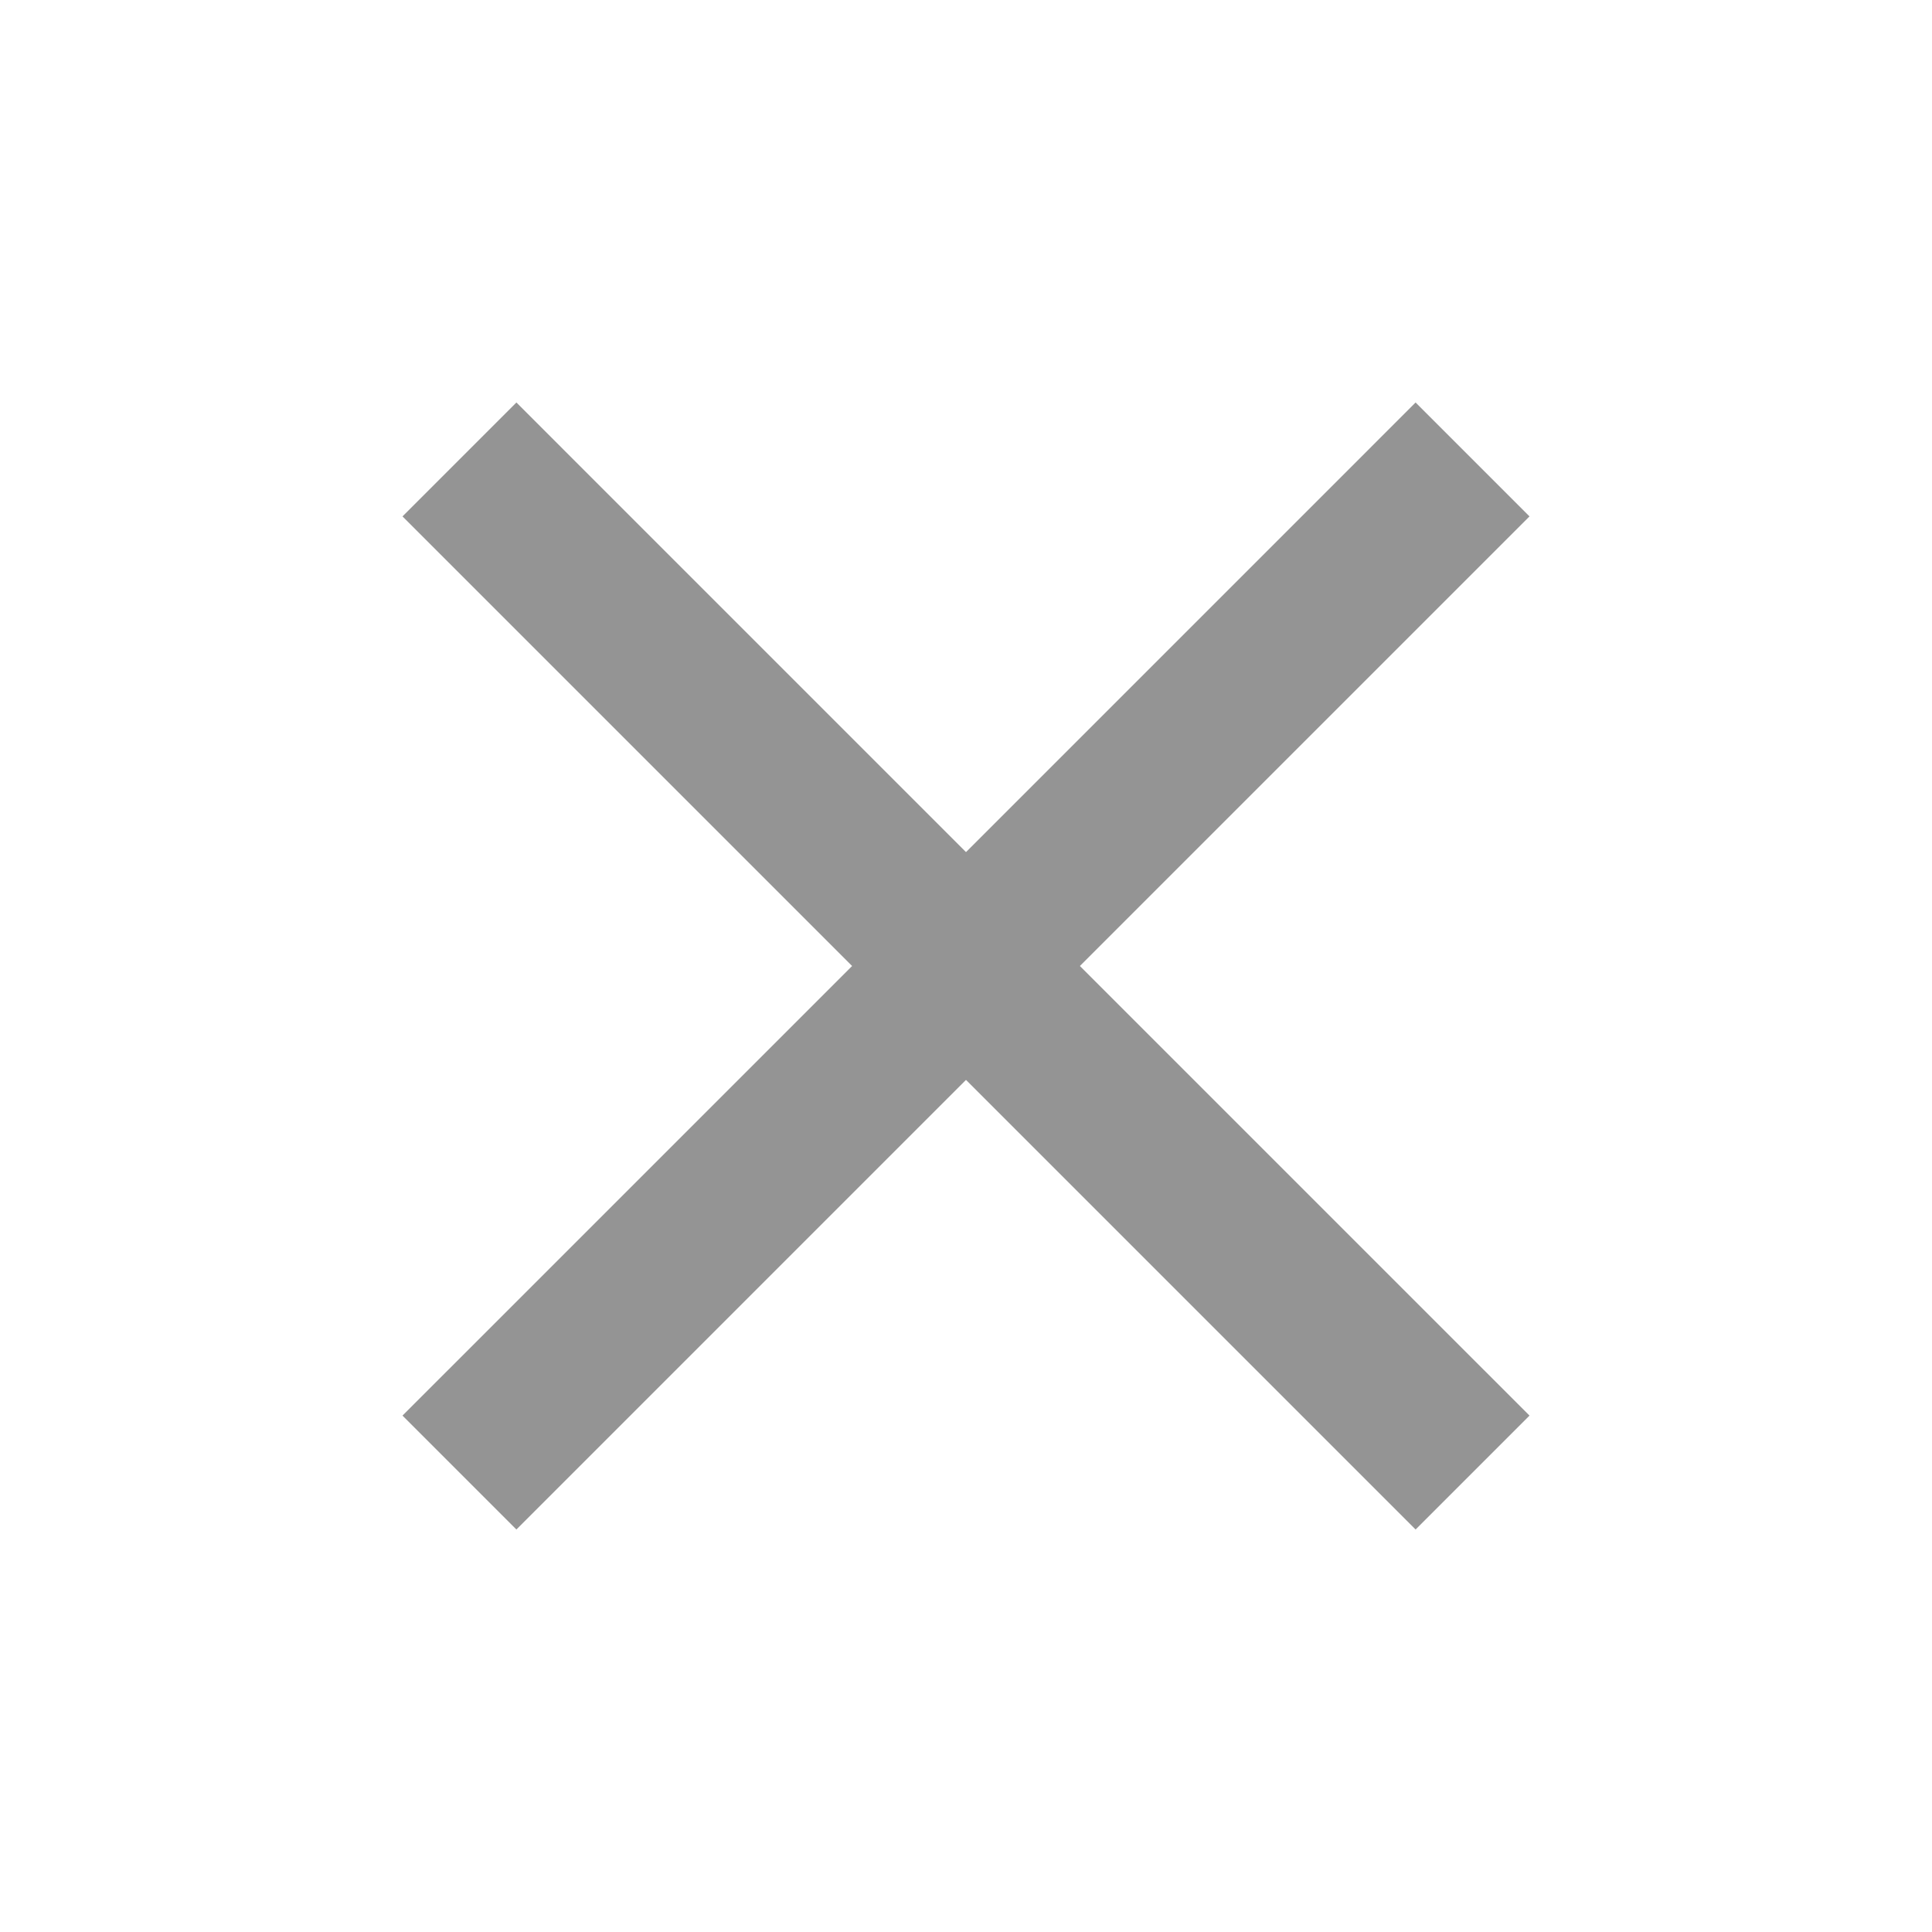 <svg class="svg-shape" xmlns="http://www.w3.org/2000/svg" width="48" height="48" viewBox="0 0 48 48">
  <path
    d="M38 12.83L35.17 10 24 21.17 12.83 10 10 12.83 21.17 24 10 35.17 12.83 38 24 26.83 35.17 38 38 35.17 26.83 24z"
    fill="rgb(148, 148, 148)"
    stroke="rgb(170,170,170)"
    stroke-width="0"
    stroke-linecap="square"
    stroke-miterlimit="100"></path>
</svg>
